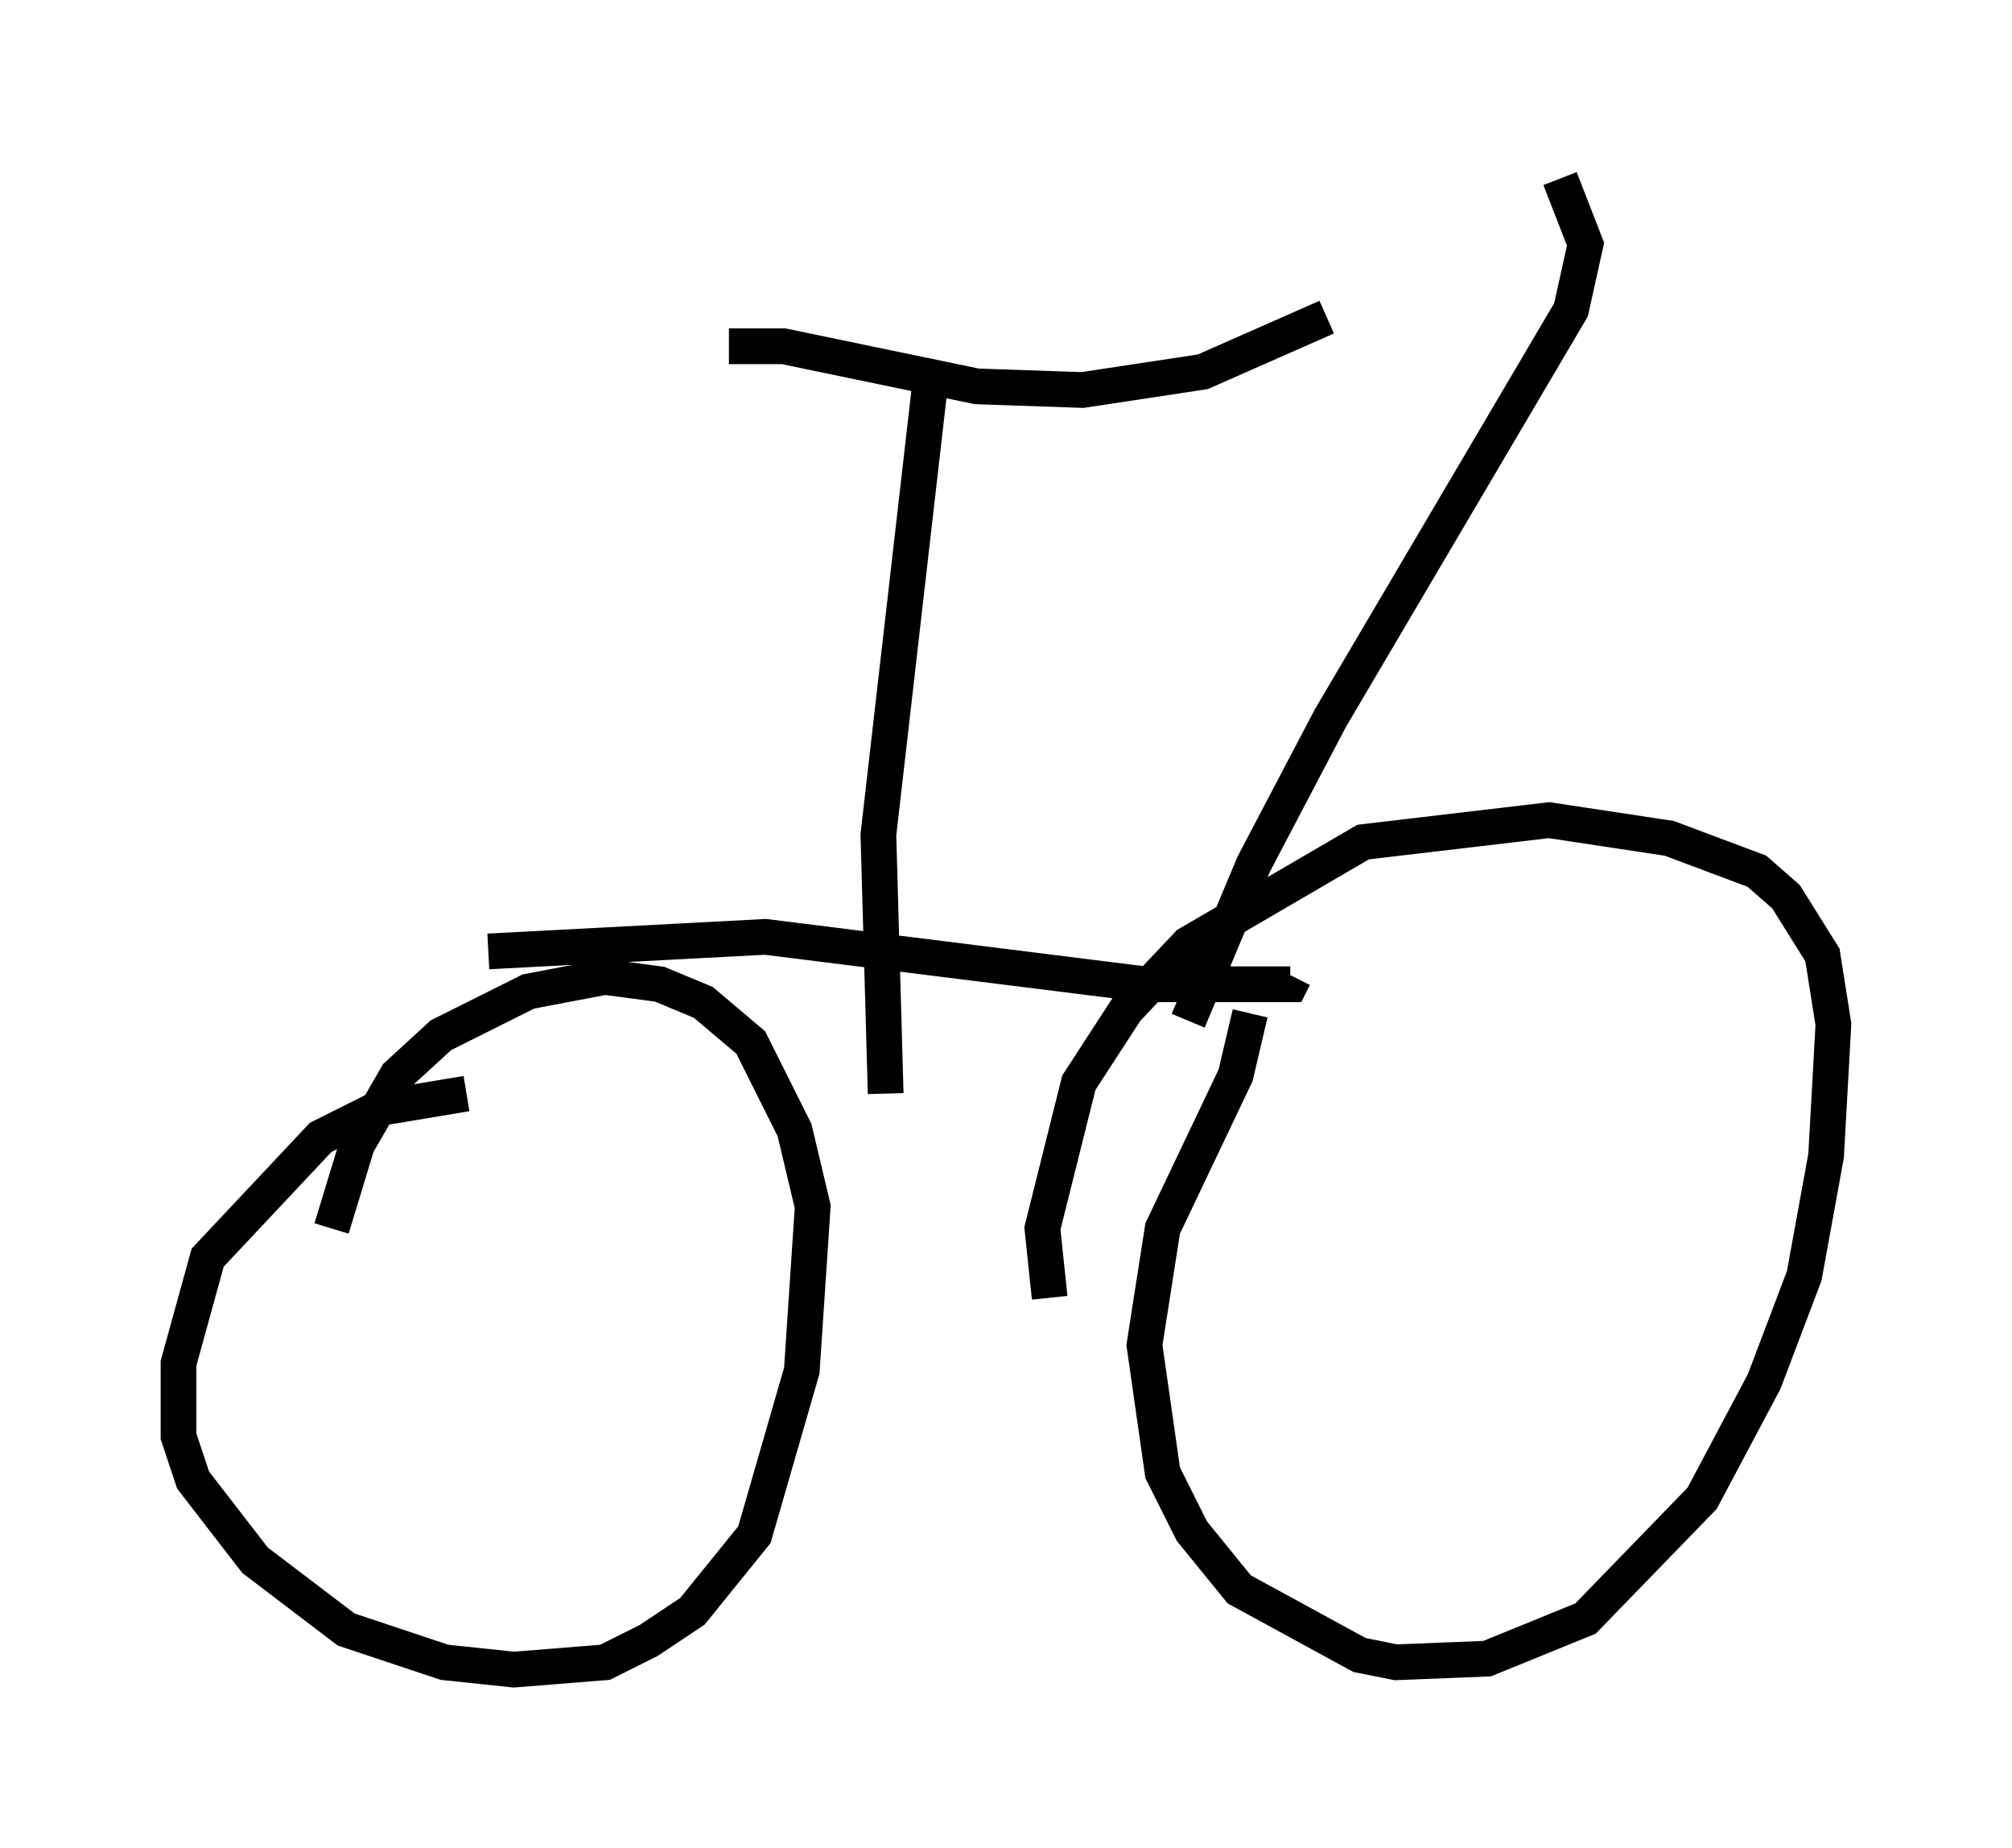 <?xml version="1.0" encoding="utf-8" ?>
<svg baseProfile="full" height="51.753" version="1.1" width="56.346" xmlns="http://www.w3.org/2000/svg" xmlns:ev="http://www.w3.org/2001/xml-events" xmlns:xlink="http://www.w3.org/1999/xlink"><defs /><rect fill="white" height="51.753" width="56.346" x="0" y="0" /><path d="M16.433, 30.623 m-3.369, 0.0 l-2.45, 0.408 -1.633, 0.817 l-3.165, 3.369 -0.817, 2.96 l0.0, 2.042 0.408, 1.225 l1.735, 2.246 2.552, 1.94 l2.756, 0.919 1.94, 0.204 l2.552, -0.204 1.225, -0.613 l1.225, -0.817 1.735, -2.144 l1.327, -4.594 0.306, -4.594 l-0.51, -2.144 -1.225, -2.45 l-1.327, -1.123 -1.225, -0.51 l-1.531, -0.204 -2.144, 0.408 l-2.45, 1.225 -1.225, 1.123 l-1.123, 1.94 -0.715, 2.348 m25.725, -6.023 l-0.408, 1.735 -2.042, 4.288 l-0.51, 3.267 0.51, 3.573 l0.817, 1.633 1.327, 1.633 l3.369, 1.838 1.021, 0.204 l2.552, -0.102 2.756, -1.123 l3.267, -3.369 1.735, -3.267 l1.123, -2.96 0.613, -3.369 l0.204, -3.675 -0.306, -1.94 l-1.021, -1.633 -0.817, -0.715 l-2.45, -0.919 -3.369, -0.51 l-5.206, 0.613 -4.9, 2.858 l-1.735, 1.838 -1.327, 2.042 l-1.021, 4.083 0.204, 1.94 m-15.721, -9.698 l7.758, -0.408 10.617, 1.327 l3.063, 0.0 1.021, 0.0 l0.102, -0.204 m-10.208, -16.436 l-1.429, 12.454 0.204, 7.248 m-4.39, -20.927 l1.531, 0.0 5.41, 1.123 l2.96, 0.102 3.369, -0.51 l3.471, -1.531 m-3.879, 19.702 l1.838, -4.39 2.144, -4.083 l6.738, -11.433 0.408, -1.838 l-0.715, -1.838 " fill="none" stroke="black" stroke-width="1" /></svg>